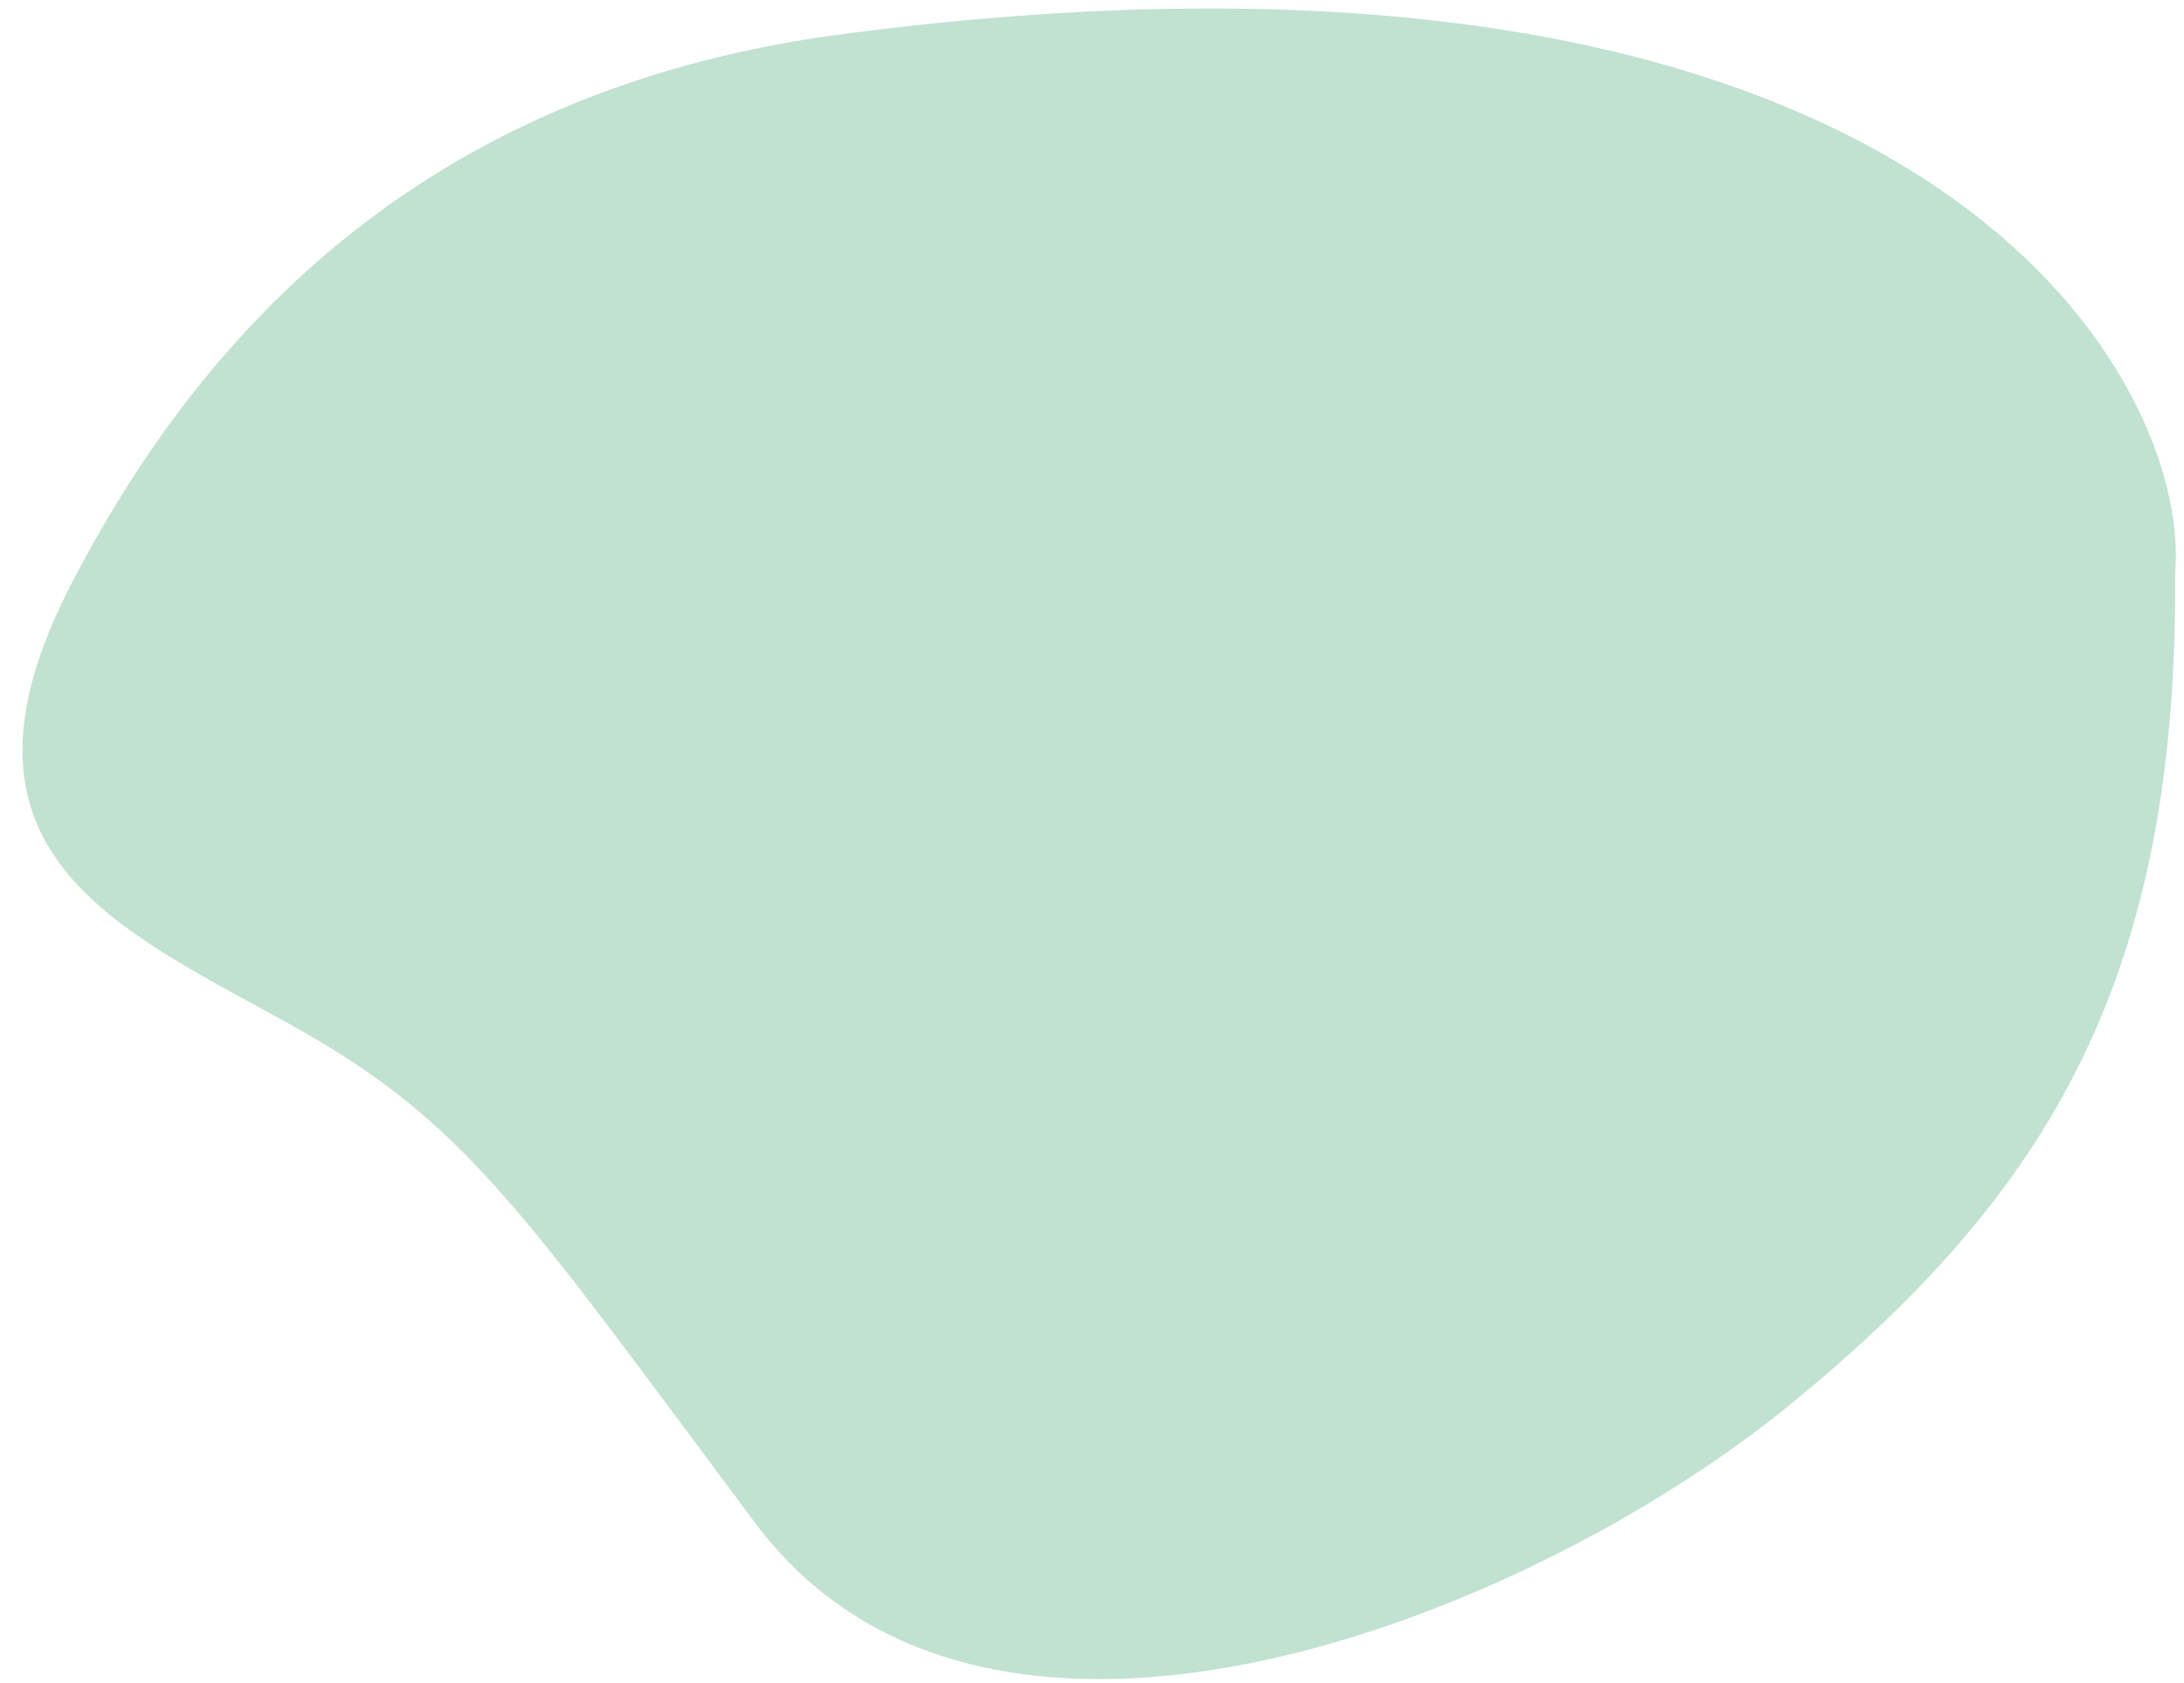 <svg width="96" height="74" viewBox="0 0 96 74" fill="none" xmlns="http://www.w3.org/2000/svg">
<path d="M78.647 61.787C90.083 52.464 95.738 42.99 95.611 25.189C96.336 16.632 84.69 -4.729 37.088 1.492C19.377 3.807 9.313 13.774 3.157 25.63C-2.999 37.487 5.13 40.798 12.839 45.087C20.548 49.377 22.959 53.261 33.205 66.972C43.452 80.682 67.212 71.11 78.647 61.787Z" fill="#c1e1d1"/>
</svg>
